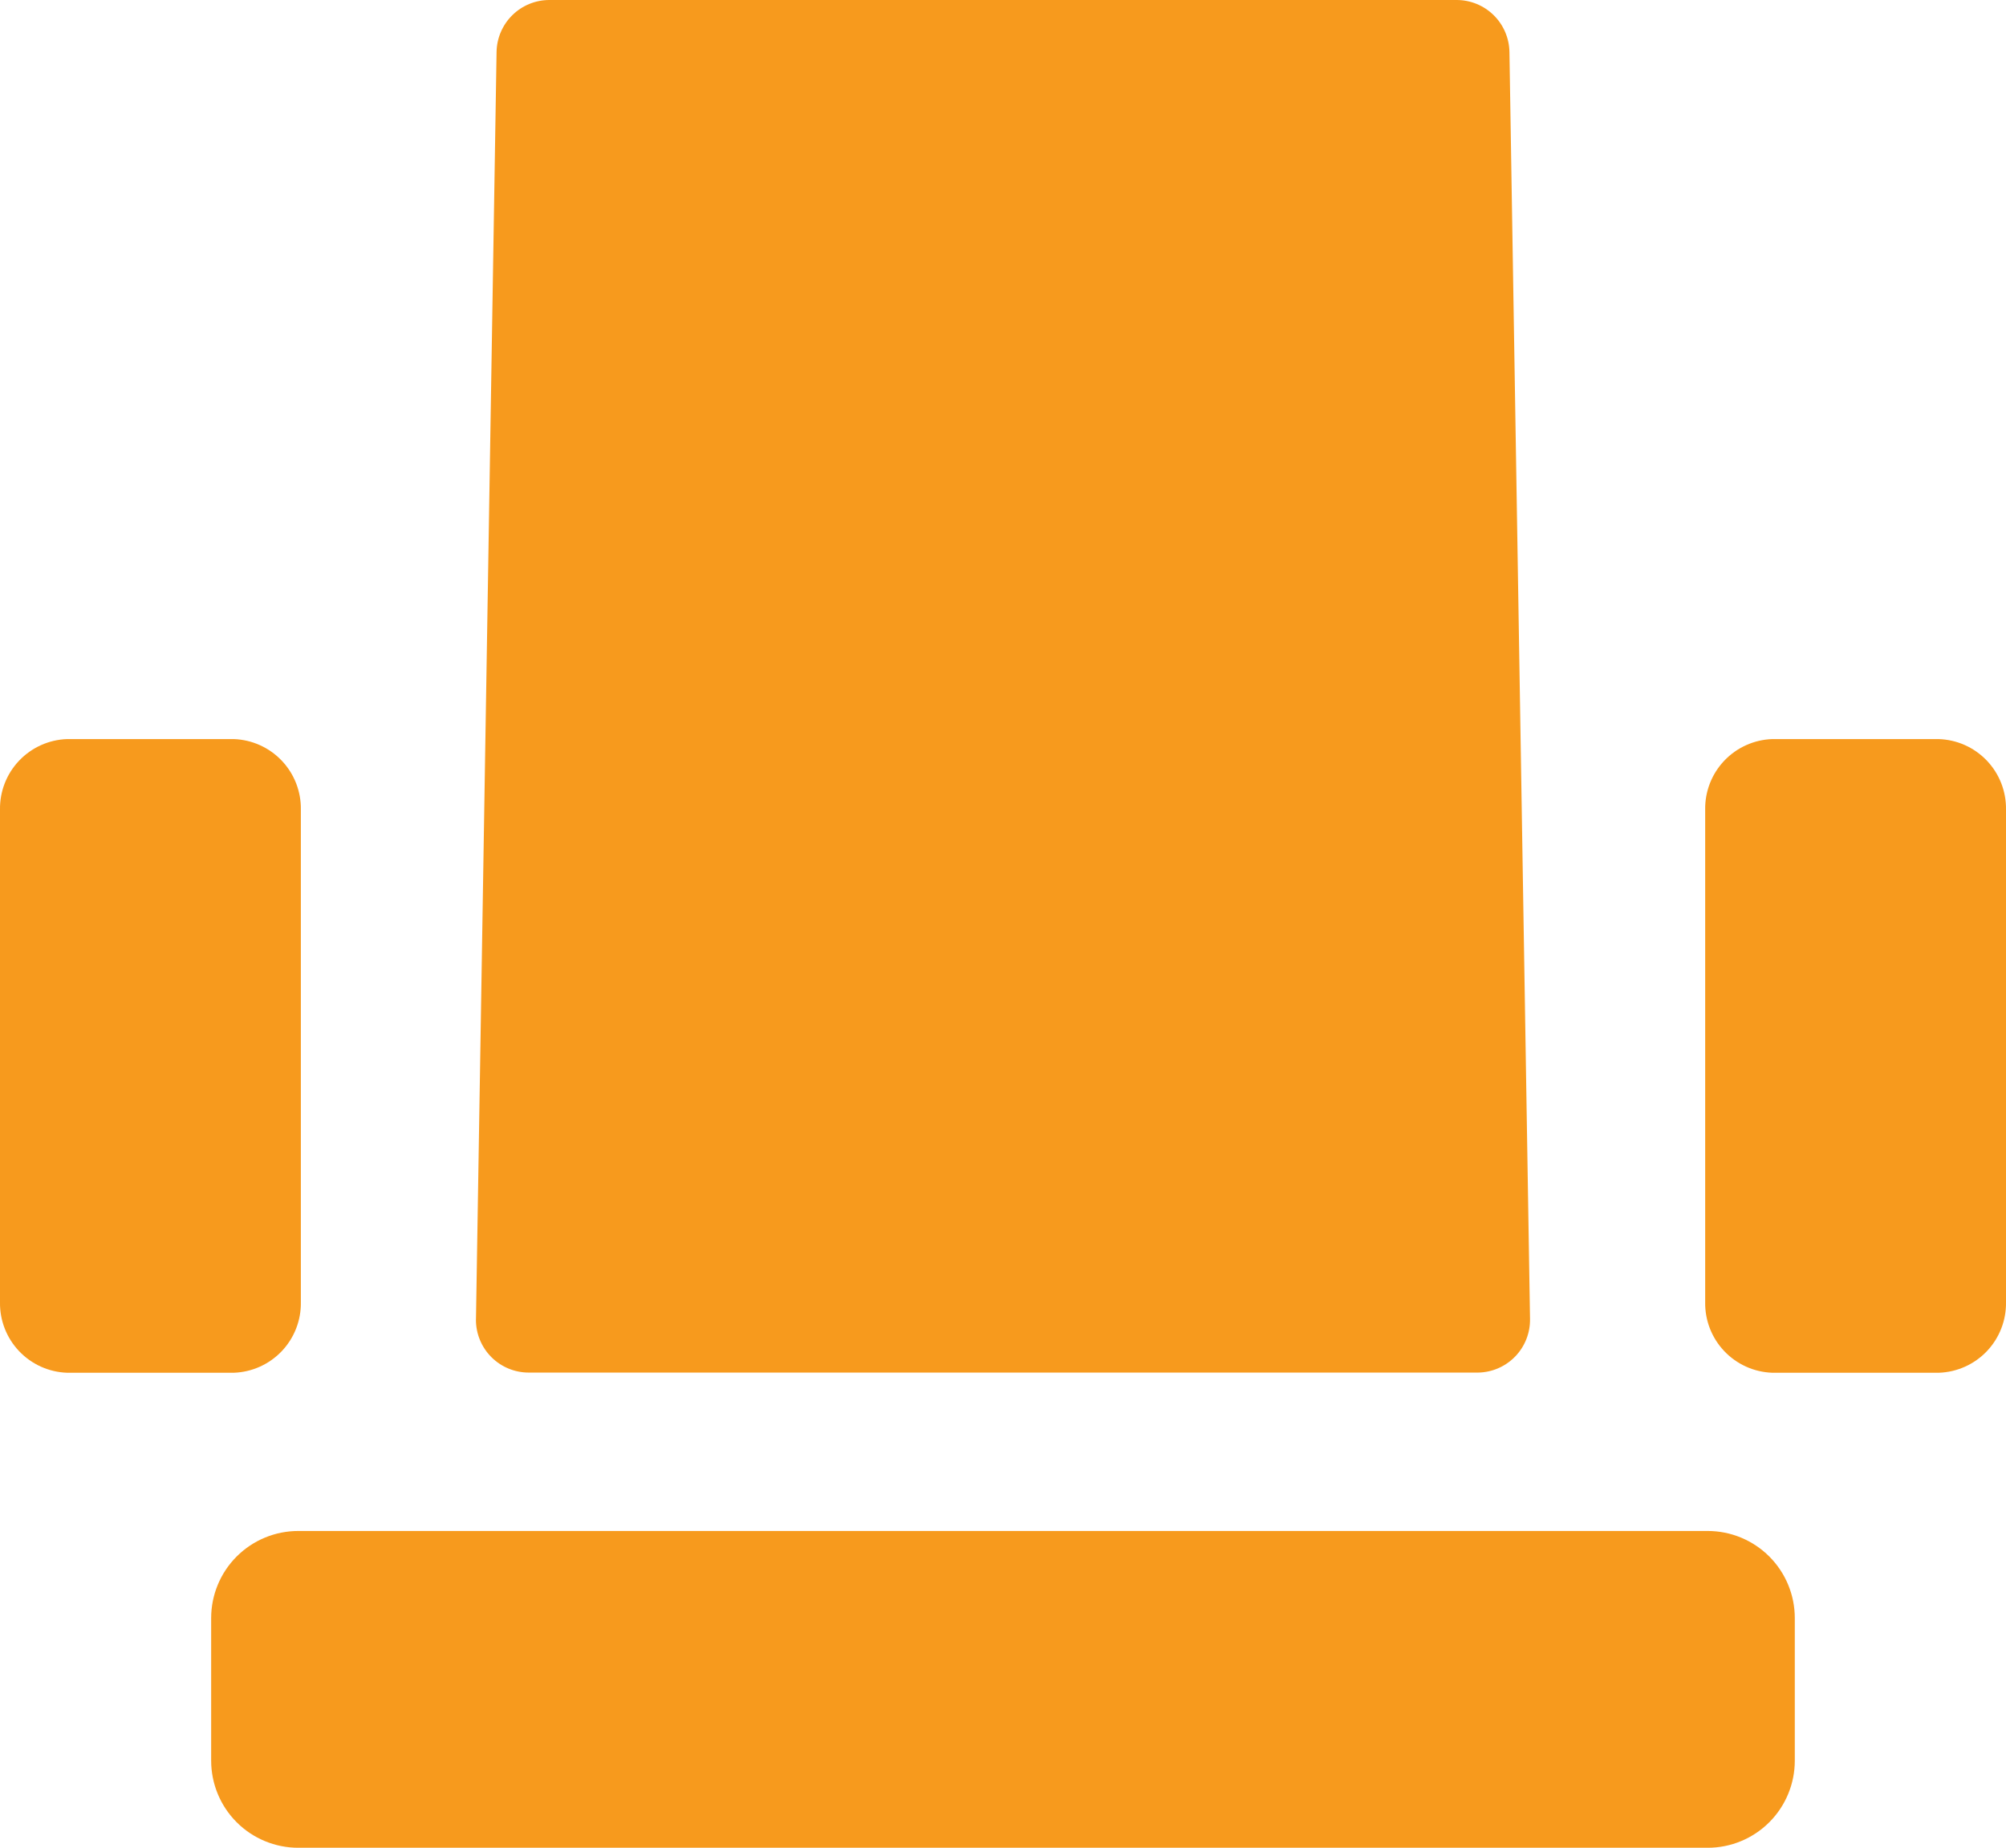 <svg xmlns="http://www.w3.org/2000/svg" xmlns:xlink="http://www.w3.org/1999/xlink" width="47.253" height="43.523" viewBox="0 0 47.253 43.523">
  <defs>
    <clipPath id="clip-path">
      <path id="Path_966" data-name="Path 966" d="M66.017-162.932l.485-29.844A1.244,1.244,0,0,1,67.745-194H89.118a1.244,1.244,0,0,1,1.243,1.223l.485,29.844a1.243,1.243,0,0,1-1.223,1.264H67.26a1.243,1.243,0,0,1-1.244-1.243C66.016-162.919,66.016-162.926,66.017-162.932Z" transform="translate(-66.016 194)" fill="#f79a1d" stroke="#707070" stroke-width="1"/>
    </clipPath>
    <clipPath id="clip-path-2">
      <path id="Path_965" data-name="Path 965" d="M-42,432.423H424.317V-397H-42Z" transform="translate(42 397)" fill="#f79a1d" stroke="#707070" stroke-width="1"/>
    </clipPath>
    <clipPath id="clip-path-3">
      <path id="Path_969" data-name="Path 969" d="M104.253-178.337v11.6a1.637,1.637,0,0,1-1.578,1.663H98.745a1.637,1.637,0,0,1-1.578-1.663v-11.6A1.637,1.637,0,0,1,98.745-180h3.916A1.636,1.636,0,0,1,104.253-178.337ZM62.509-180H58.578A1.637,1.637,0,0,0,57-178.337v11.6a1.637,1.637,0,0,0,1.578,1.663h3.931a1.637,1.637,0,0,0,1.578-1.663v-11.6A1.637,1.637,0,0,0,62.509-180Z" transform="translate(-57 180)" fill="#f79a1d" stroke="#707070" stroke-width="1"/>
    </clipPath>
    <clipPath id="clip-path-5">
      <path id="Path_972" data-name="Path 972" d="M63.052-165h33.2a2.052,2.052,0,0,1,2.052,2.052v3.358a2.052,2.052,0,0,1-2.052,2.052h-33.2A2.052,2.052,0,0,1,61-159.591v-3.358A2.052,2.052,0,0,1,63.052-165Z" transform="translate(-61 165)" fill="#f79a1d" stroke="#707070" stroke-width="1"/>
    </clipPath>
  </defs>
  <g id="_1_Seat" data-name="1 Seat" transform="translate(-139.809 -395.191)">
    <g id="Group_3130" data-name="Group 3130" transform="translate(151.02 395.191)" clip-path="url(#clip-path)">
      <g id="Group_3129" data-name="Group 3129" transform="translate(-134.32 -252.433)" clip-path="url(#clip-path-2)">
        <path id="Path_964" data-name="Path 964" d="M61.016-154.234H98.281V-199H61.016Z" transform="translate(67.086 445.216)" fill="#f79a1d" stroke="#707070" stroke-width="1"/>
      </g>
    </g>
    <g id="Group_3132" data-name="Group 3132" transform="translate(139.809 412.6)" clip-path="url(#clip-path-3)">
      <g id="Group_3131" data-name="Group 3131" transform="translate(-123.108 -269.842)" clip-path="url(#clip-path-2)">
        <path id="Path_967" data-name="Path 967" d="M52-157.643h59.689V-185H52Z" transform="translate(64.89 448.625)" fill="#f79a1d" stroke="#707070" stroke-width="1"/>
      </g>
    </g>
    <g id="Group_3134" data-name="Group 3134" transform="translate(144.783 431.253)" clip-path="url(#clip-path-5)">
      <g id="Group_3133" data-name="Group 3133" transform="translate(-128.082 -288.495)" clip-path="url(#clip-path-2)">
        <path id="Path_970" data-name="Path 970" d="M56-150.1h49.741V-170H56Z" transform="translate(65.864 452.277)" fill="#f79a1d" stroke="#707070" stroke-width="1"/>
      </g>
    </g>
  </g>
</svg>
